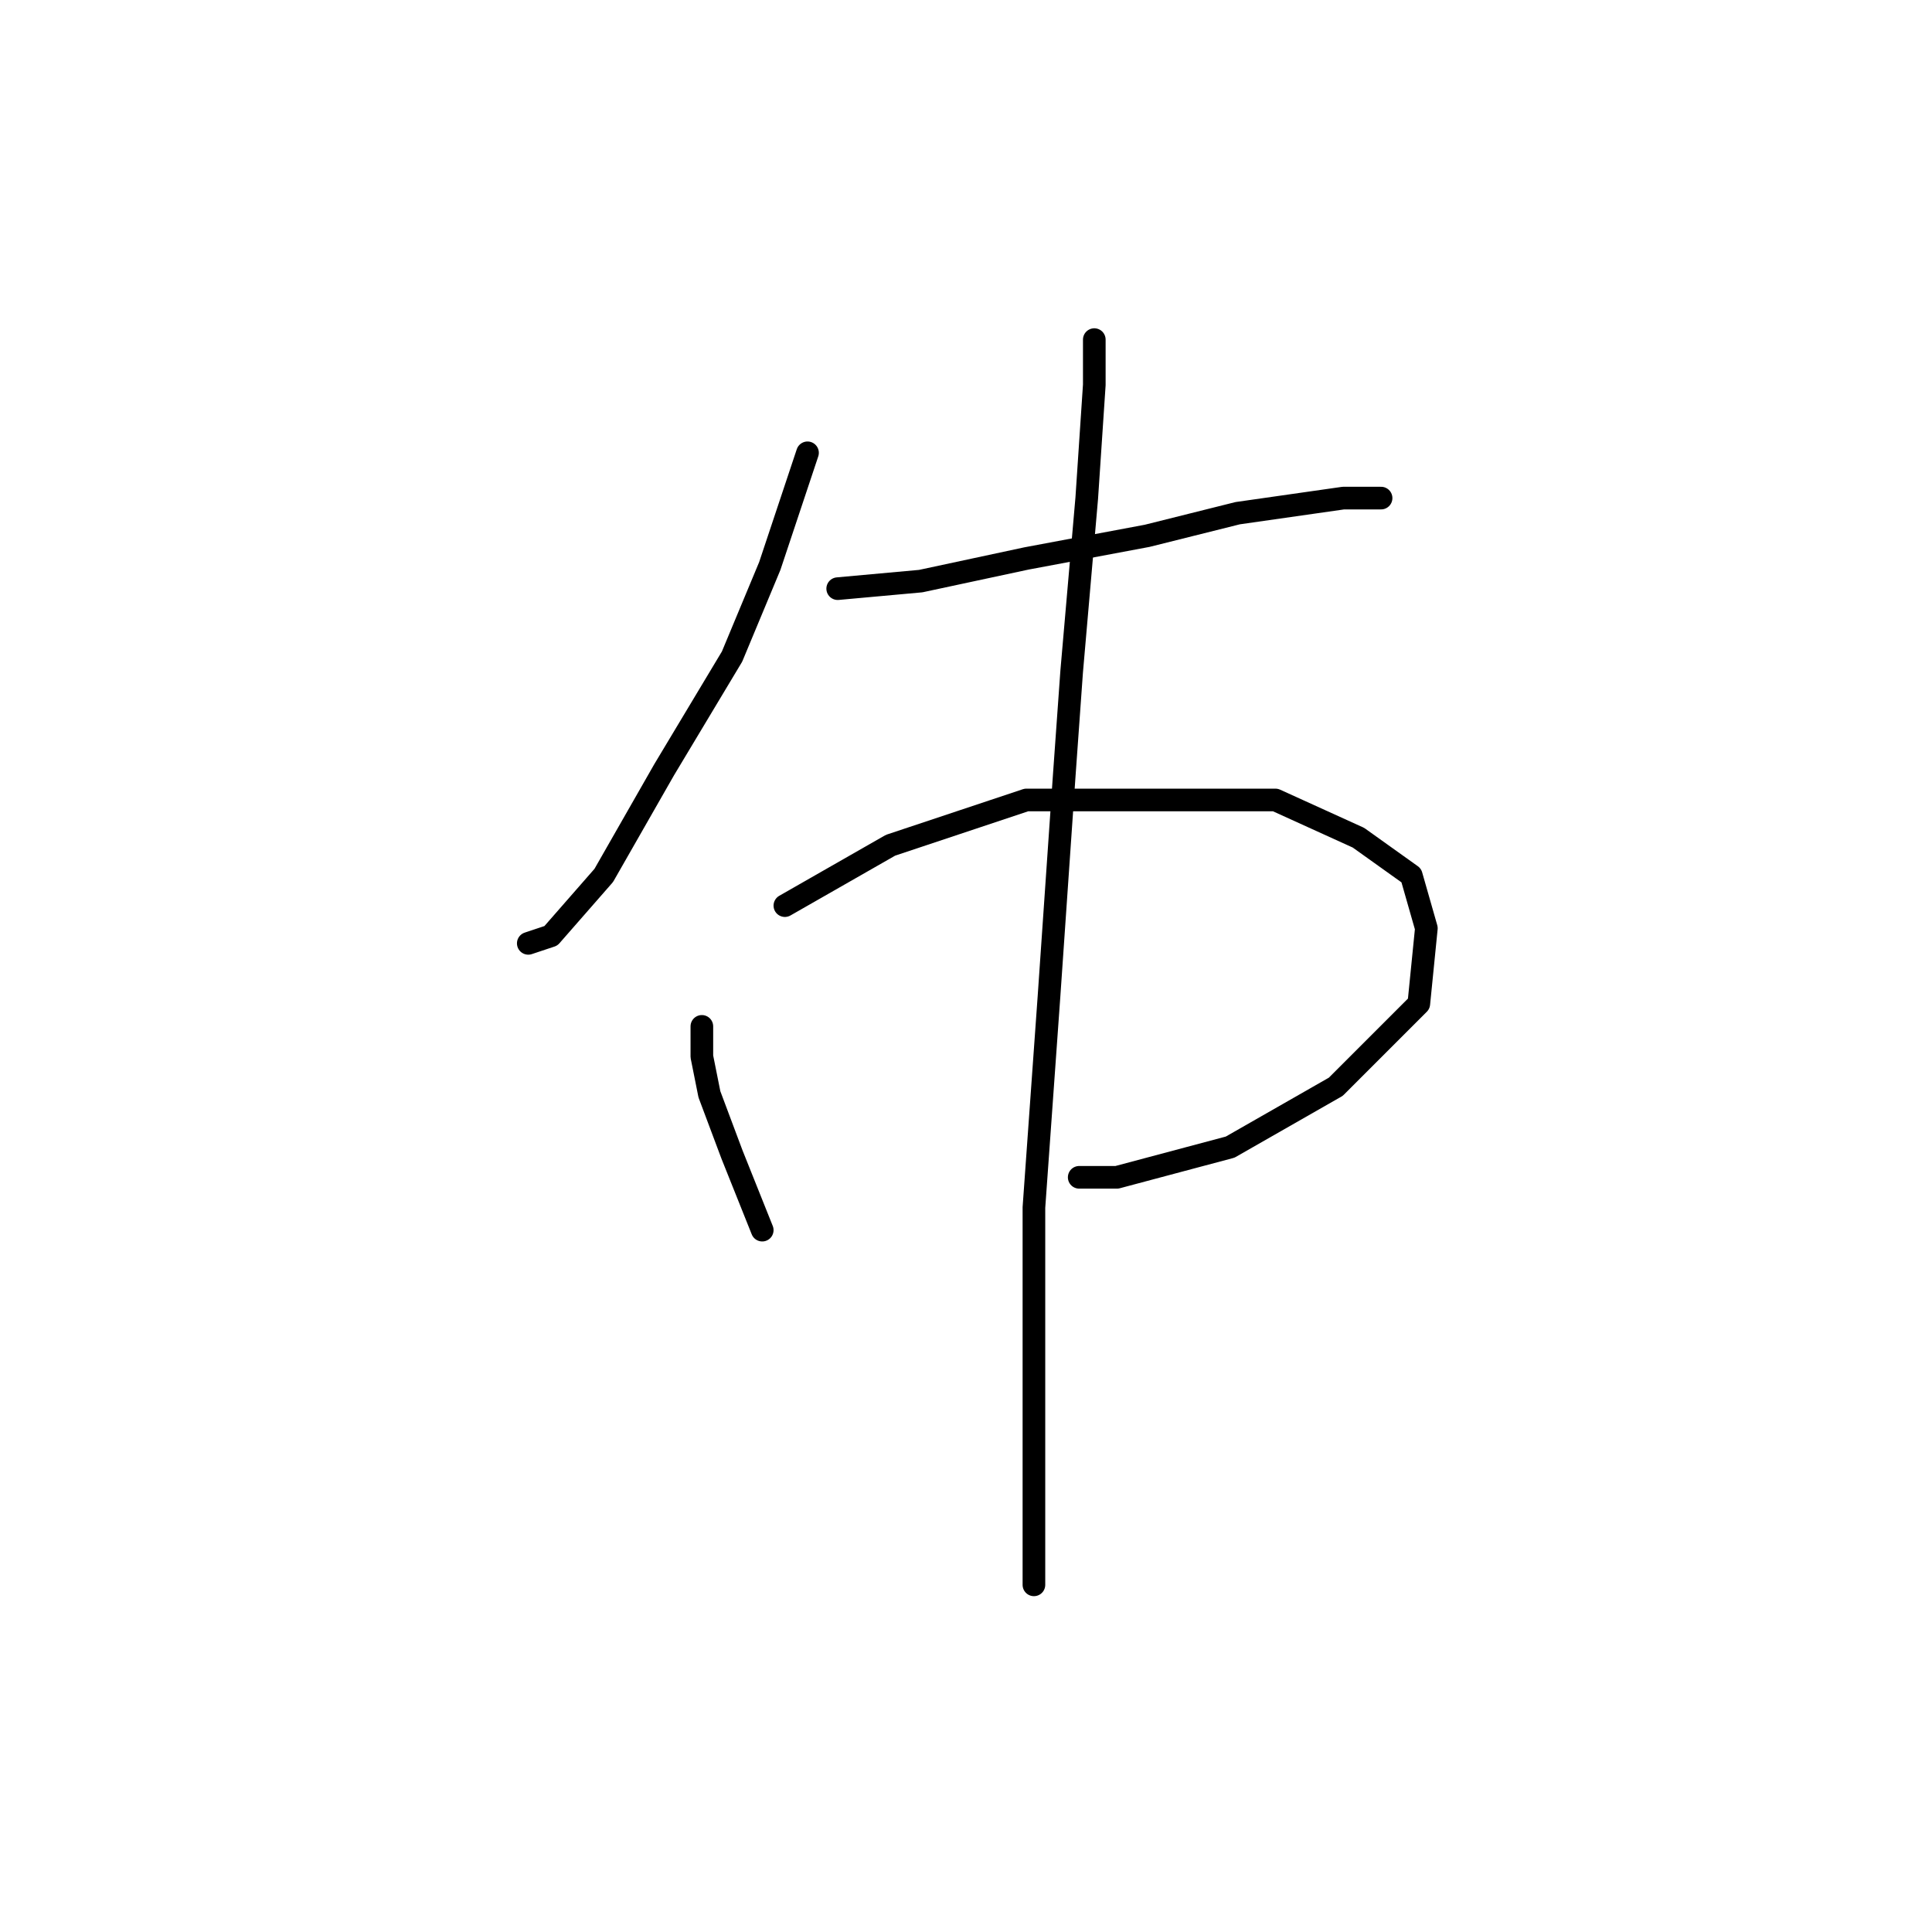 <?xml version="1.0" standalone="no"?>
    <svg width="256" height="256" xmlns="http://www.w3.org/2000/svg" version="1.1">
    <polyline stroke="black" stroke-width="3" stroke-linecap="round" fill="transparent" stroke-linejoin="round" points="107 60 102 75 97 87 88 102 80 116 73 124 70 125 70 125 " />
        <polyline stroke="black" stroke-width="3" stroke-linecap="round" fill="transparent" stroke-linejoin="round" points="111 78 122 77 136 74 152 71 164 68 178 66 183 66 183 66 " />
        <polyline stroke="black" stroke-width="3" stroke-linecap="round" fill="transparent" stroke-linejoin="round" points="93 136 93 140 94 145 97 153 101 163 101 163 " />
        <polyline stroke="black" stroke-width="3" stroke-linecap="round" fill="transparent" stroke-linejoin="round" points="104 120 118 112 136 106 146 106 169 106 180 111 187 116 189 123 188 133 177 144 163 152 148 156 143 156 143 156 " />
        <polyline stroke="black" stroke-width="3" stroke-linecap="round" fill="transparent" stroke-linejoin="round" points="145 45 145 51 144 66 142 89 141 103 139 132 137 160 137 183 137 202 137 210 137 210 " />
        </svg>
